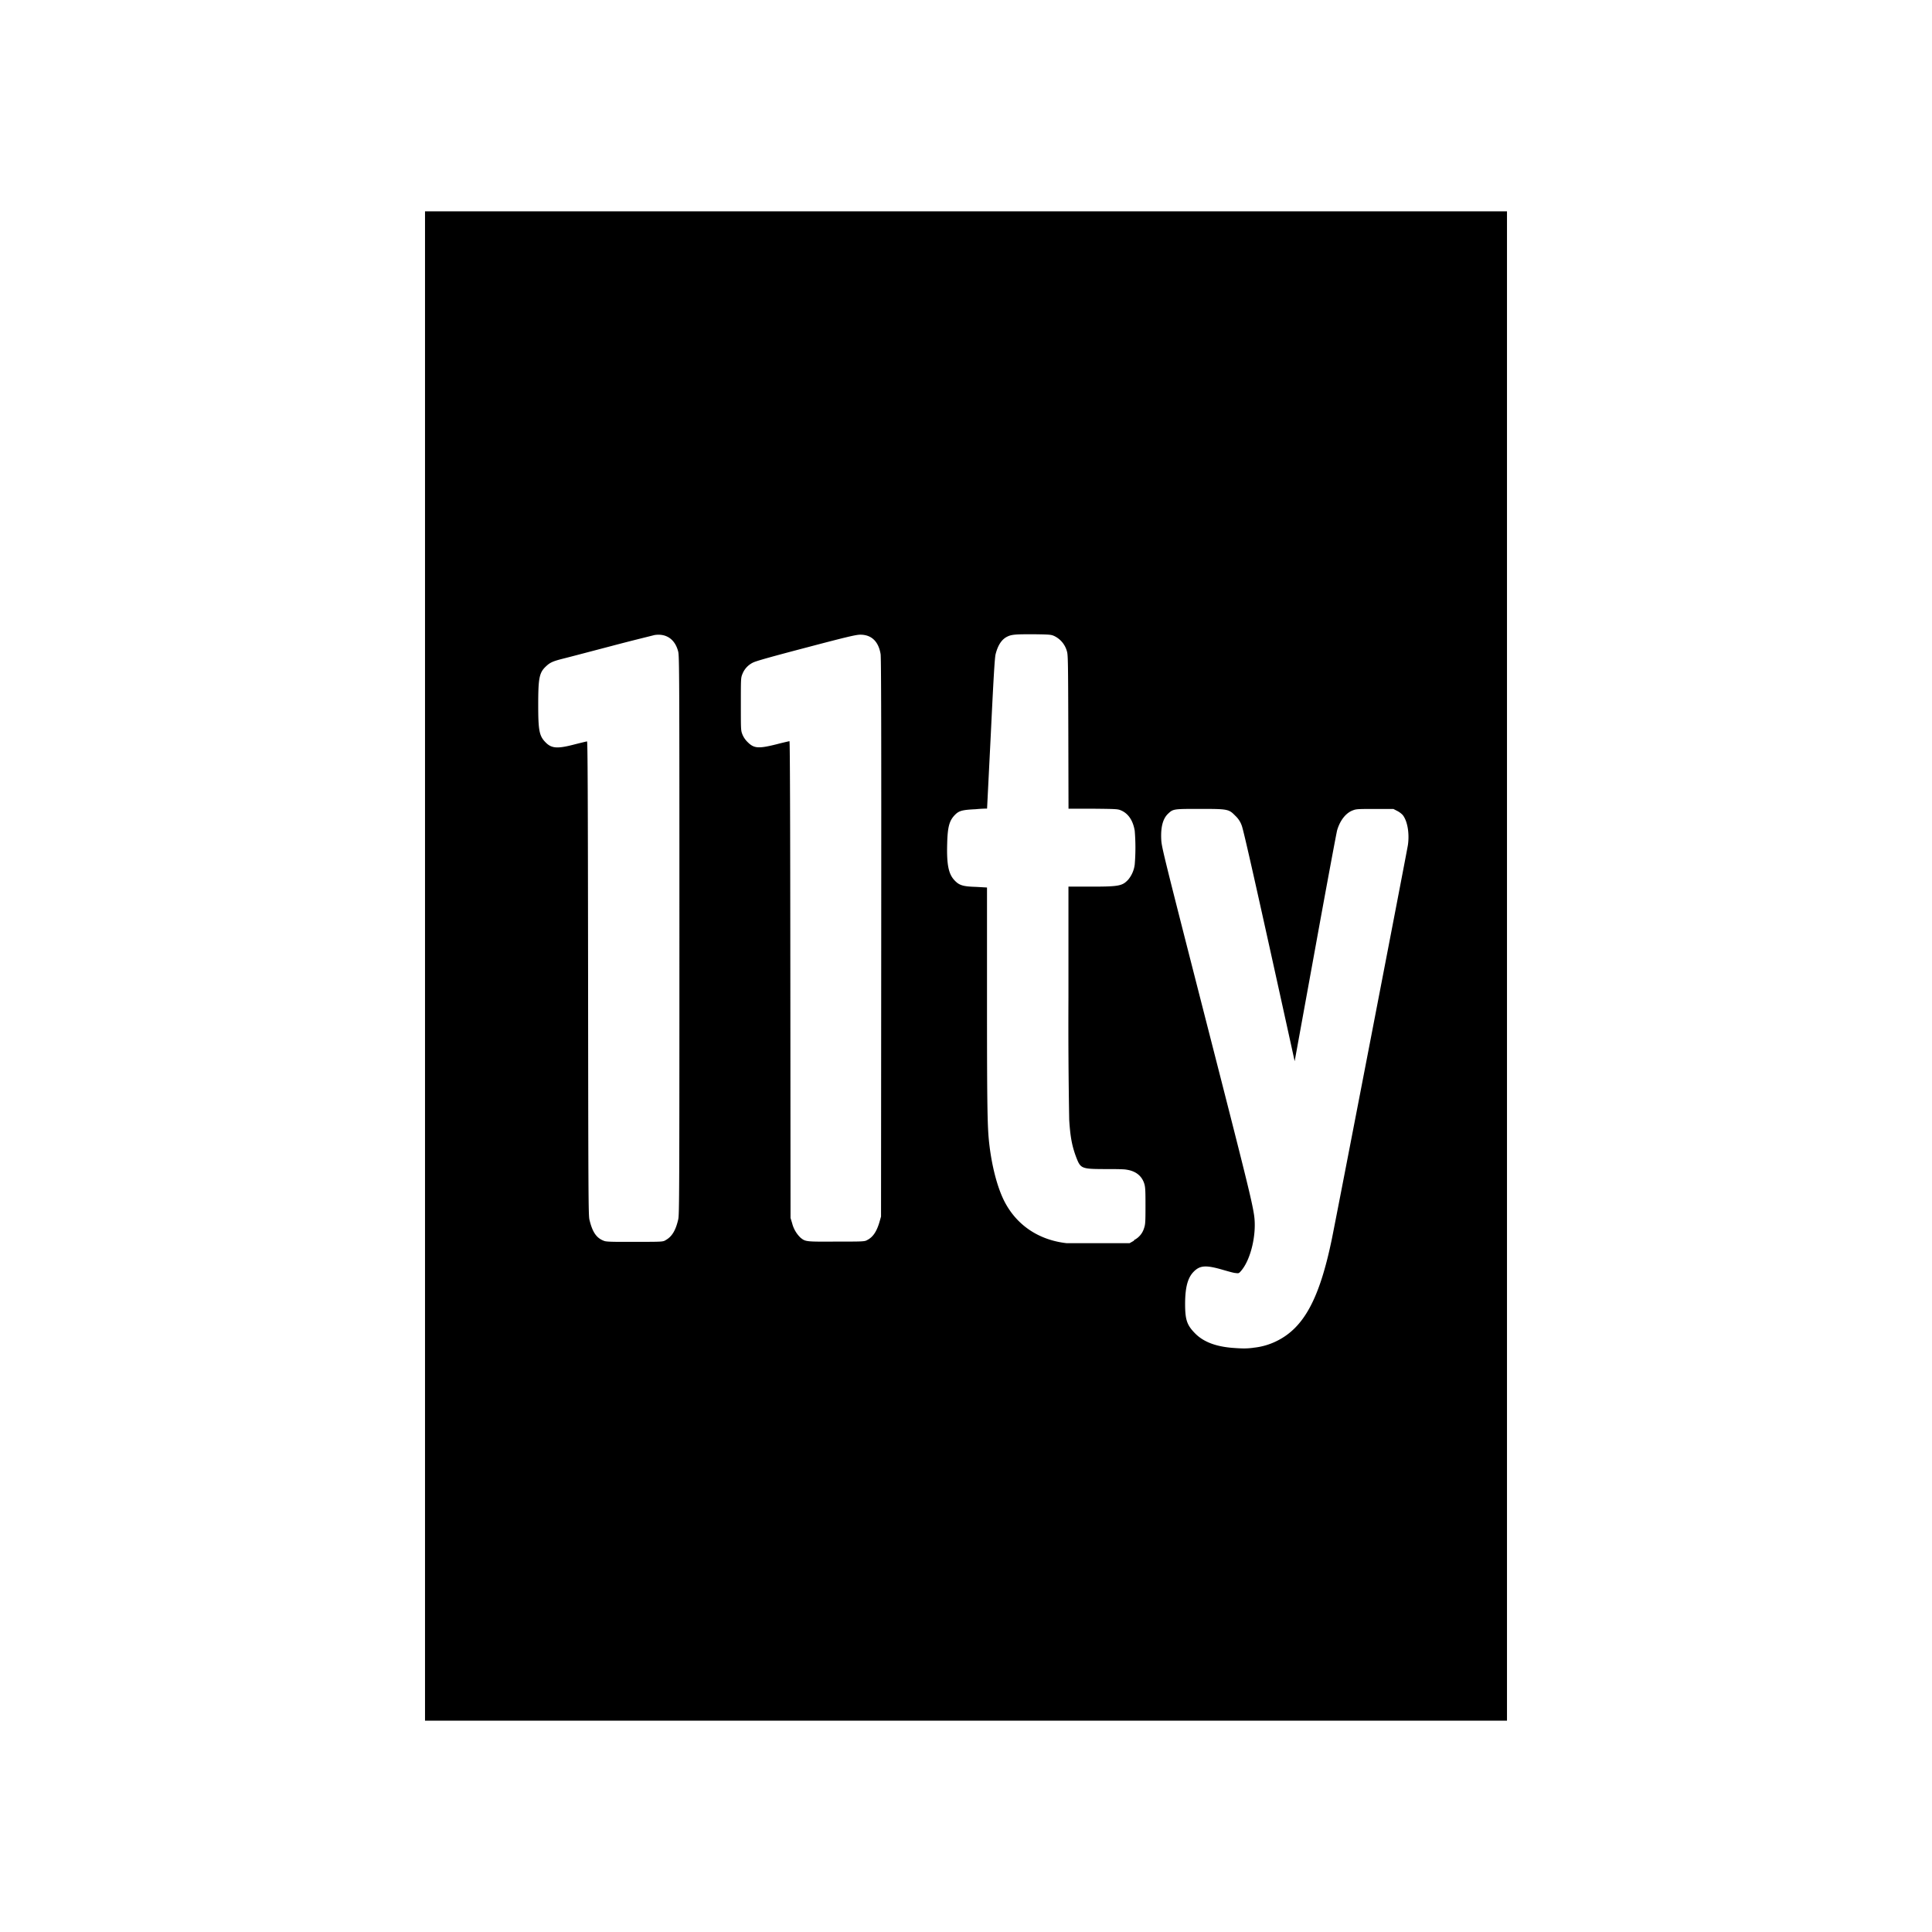 <svg xmlns="http://www.w3.org/2000/svg" width="100%" height="100%" viewBox="0 0 30.72 30.72"><path d="M6.758 15.36V3.36h17.204v24H6.758z m13.17 6.07a1.07 1.07 0 0 0 0.373-0.107c0.432-0.213 0.68-0.672 0.877-1.626 0.076-0.372 1.195-6.168 1.209-6.263 0.026-0.186-0.008-0.382-0.084-0.476a0.325 0.325 0 0 0-0.087-0.064l-0.06-0.031h-0.291c-0.253 0-0.298 0-0.348 0.02-0.113 0.039-0.207 0.156-0.255 0.316-0.011 0.038-0.168 0.881-0.348 1.873l-0.328 1.802-0.046-0.21c-0.56-2.547-0.764-3.452-0.794-3.532a0.383 0.383 0 0 0-0.103-0.16c-0.105-0.107-0.117-0.11-0.567-0.11-0.411 0-0.422 0-0.5 0.074-0.086 0.079-0.122 0.216-0.111 0.42 0.006 0.115 0.045 0.27 0.688 2.784 0.663 2.587 0.751 2.943 0.787 3.177 0.046 0.3-0.05 0.713-0.208 0.893-0.032 0.037-0.037 0.039-0.084 0.032-0.028 0-0.12-0.027-0.204-0.051-0.268-0.078-0.362-0.072-0.462 0.028-0.096 0.096-0.137 0.248-0.138 0.51 0 0.256 0.028 0.34 0.159 0.473 0.131 0.133 0.324 0.208 0.595 0.23 0.164 0.012 0.22 0.012 0.33-0.001z m-1.896-1.712a0.31 0.31 0 0 0 0.16-0.192c0.02-0.058 0.022-0.098 0.022-0.356 0-0.255-0.003-0.299-0.021-0.354-0.04-0.121-0.136-0.196-0.278-0.217-0.041-0.01-0.2-0.01-0.355-0.01-0.365-0.001-0.378-0.01-0.446-0.184-0.068-0.18-0.096-0.326-0.113-0.602a85.799 85.799 0 0 1-0.012-1.94v-1.765h0.35c0.454 0 0.507-0.01 0.602-0.113a0.465 0.465 0 0 0 0.102-0.24 3.273 3.273 0 0 0 0-0.534c-0.026-0.16-0.099-0.271-0.211-0.322-0.057-0.025-0.065-0.026-0.45-0.03h-0.392l-0.003-1.22c-0.003-1.09-0.005-1.227-0.021-1.278a0.378 0.378 0 0 0-0.201-0.247c-0.052-0.024-0.072-0.025-0.32-0.029-0.27 0-0.356 0-0.429 0.038-0.087 0.042-0.148 0.133-0.185 0.278-0.014 0.054-0.032 0.346-0.076 1.262l-0.06 1.194s-0.08 0-0.18 0.01c-0.206 0.01-0.263 0.022-0.327 0.086-0.092 0.092-0.12 0.19-0.127 0.455-0.01 0.334 0.02 0.487 0.115 0.588 0.075 0.081 0.134 0.1 0.345 0.106l0.173 0.01v1.785c0 1.7 0.006 2.019 0.034 2.274 0.041 0.37 0.13 0.709 0.241 0.928 0.194 0.38 0.544 0.617 0.988 0.668h1.005l0.07-0.04z m-7.447 0c0.098-0.053 0.16-0.154 0.2-0.332 0.016-0.077 0.018-0.401 0.018-4.518 0-4.184-0.001-4.44-0.02-4.51-0.05-0.194-0.19-0.29-0.378-0.26-0.035 0.01-0.344 0.084-0.686 0.175-0.343 0.09-0.684 0.18-0.758 0.198-0.17 0.043-0.214 0.062-0.281 0.126-0.105 0.098-0.122 0.185-0.122 0.606 0 0.416 0.016 0.5 0.12 0.604 0.094 0.095 0.189 0.1 0.456 0.03 0.103-0.026 0.193-0.048 0.2-0.048 0.01 0 0.014 0.784 0.017 3.763 0.003 3.436 0.005 3.77 0.021 3.84 0.048 0.202 0.113 0.296 0.236 0.34 0.034 0.013 0.133 0.016 0.487 0.014 0.435 0 0.445 0 0.49-0.027z m3.203 0c0.092-0.046 0.152-0.135 0.197-0.29l0.024-0.084 0.003-4.435c0.002-3.194 0-4.456-0.01-4.509-0.033-0.2-0.145-0.308-0.322-0.308-0.066 0-0.198 0.03-0.857 0.204-0.56 0.147-0.799 0.214-0.849 0.239a0.34 0.34 0 0 0-0.17 0.184c-0.024 0.06-0.024 0.071-0.024 0.479 0 0.415 0 0.417 0.026 0.483a0.362 0.362 0 0 0 0.083 0.12c0.1 0.1 0.172 0.105 0.456 0.034a5.46 5.46 0 0 1 0.208-0.05c0.008 0 0.012 1.202 0.014 3.791l0.003 3.79 0.026 0.086a0.48 0.48 0 0 0 0.135 0.23c0.078 0.062 0.085 0.063 0.57 0.06 0.414 0 0.447 0 0.487-0.024z" /></svg>